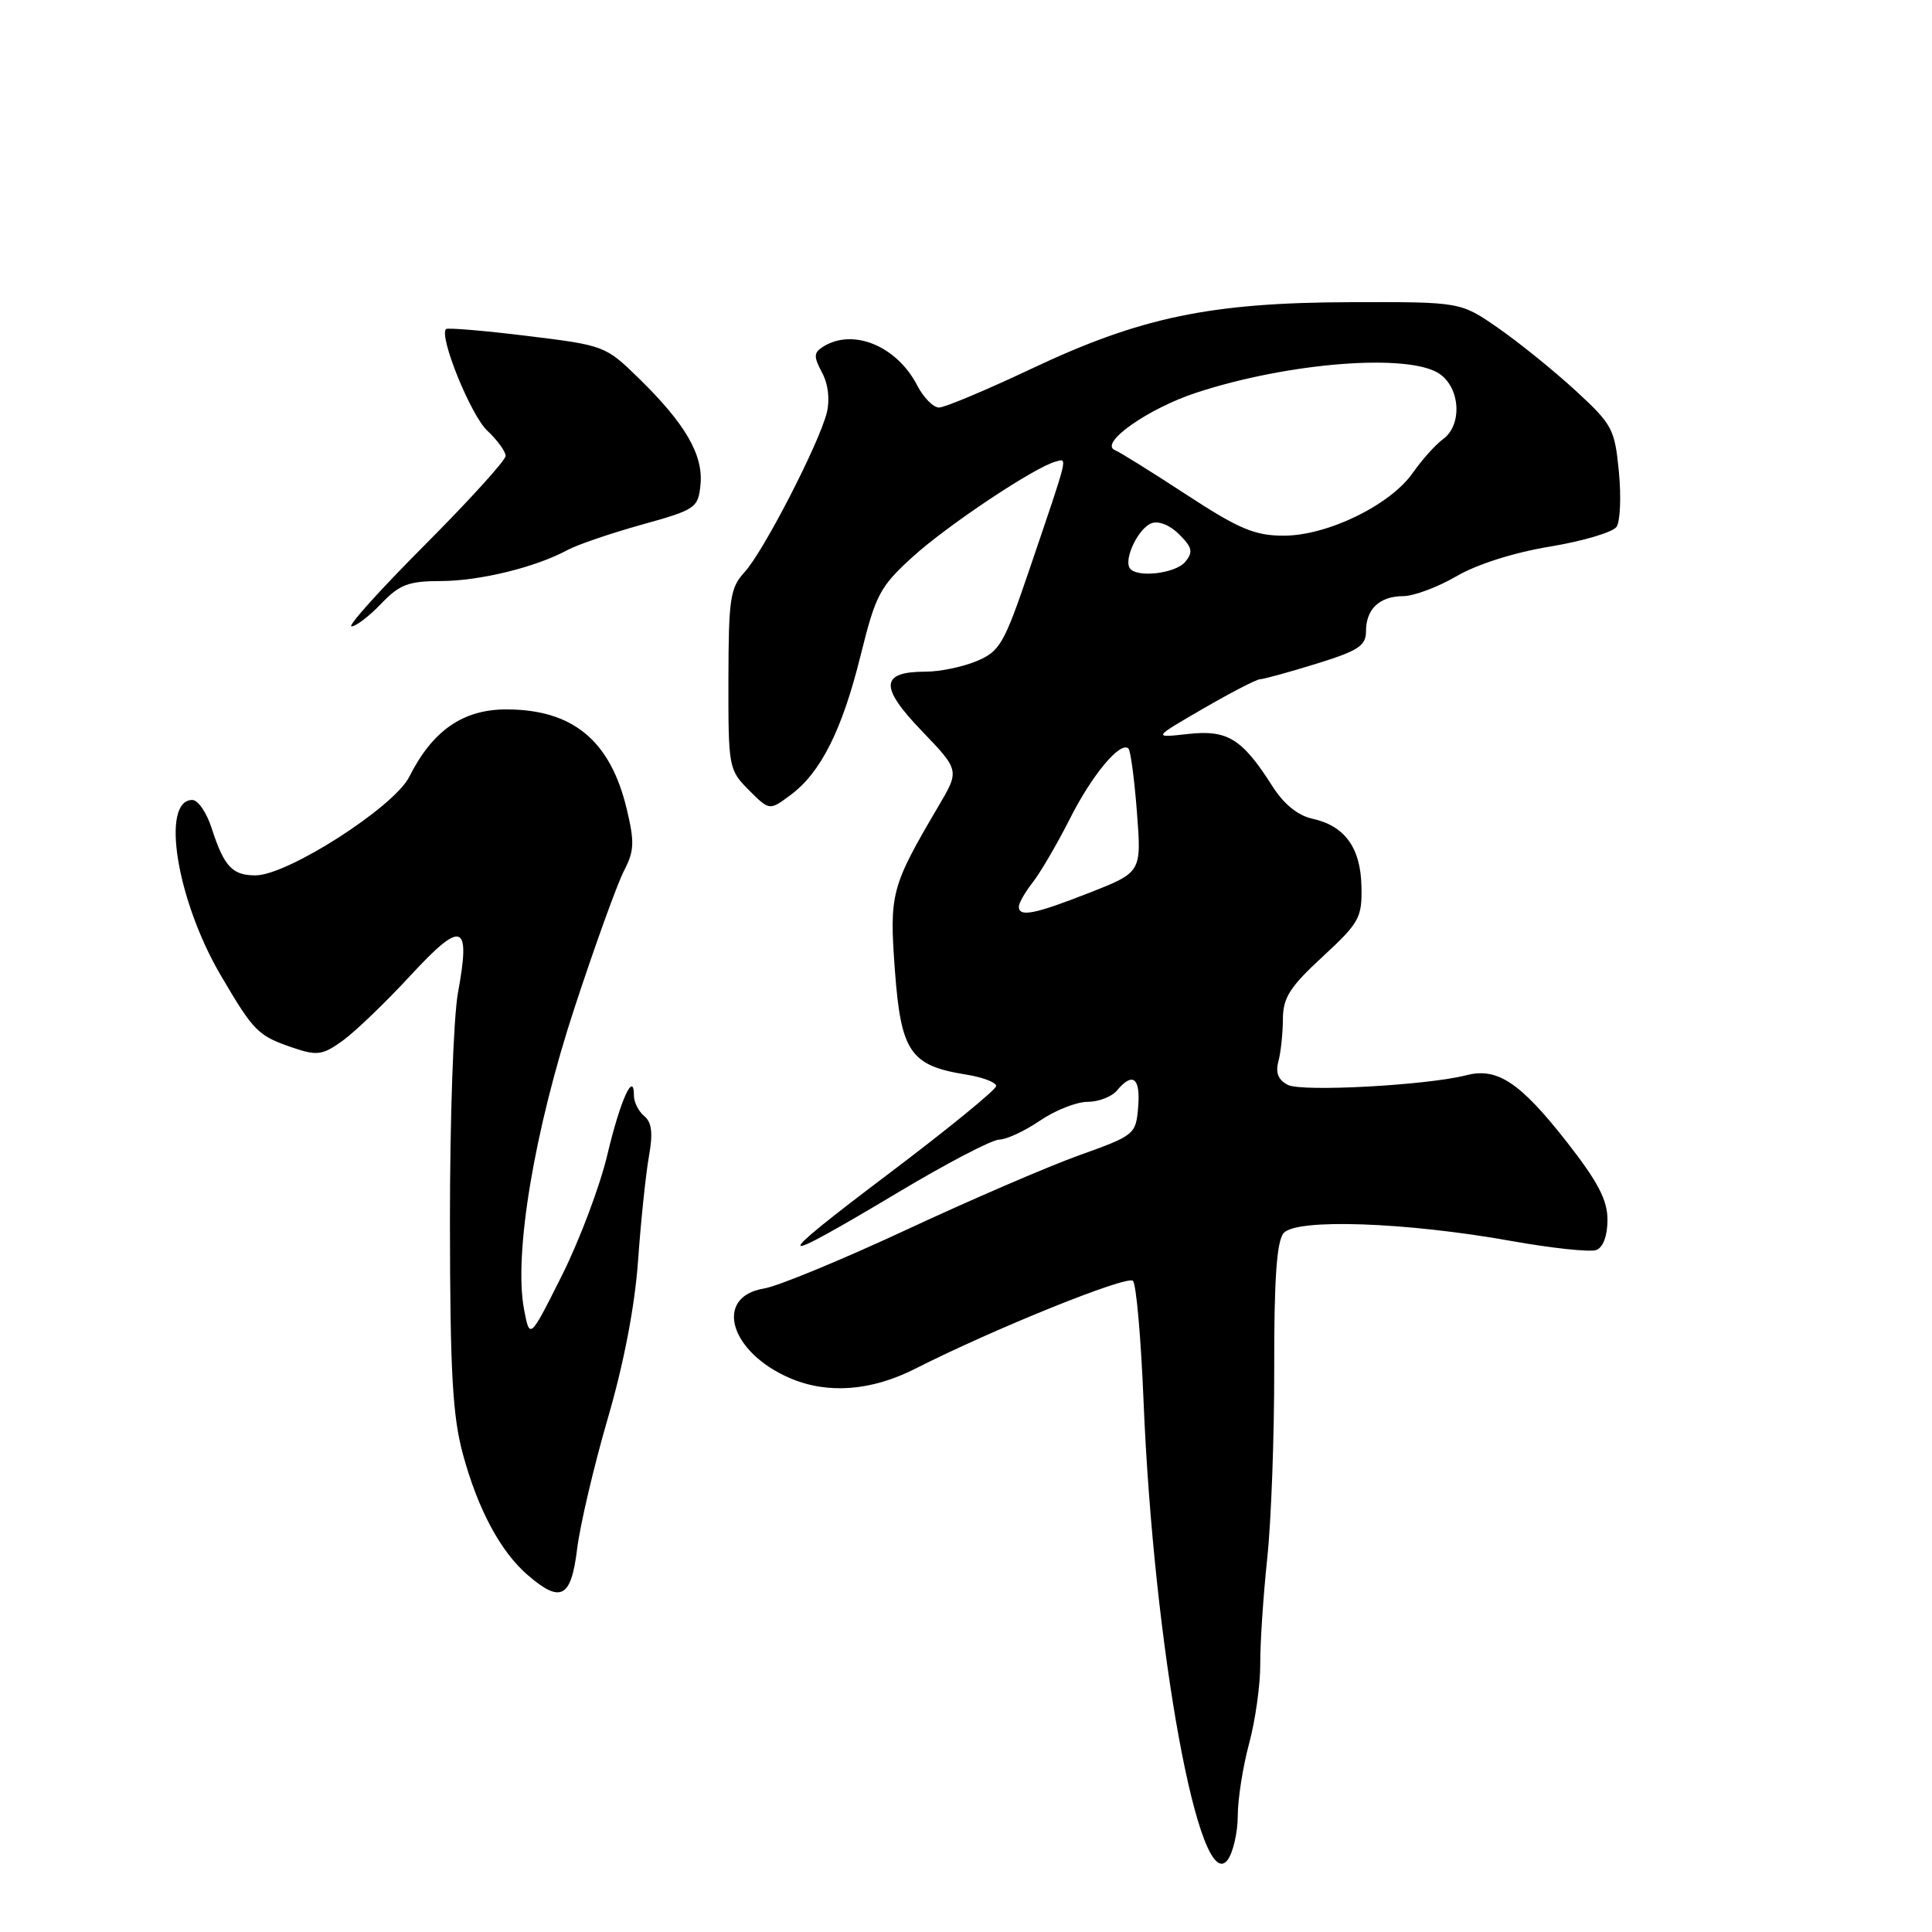 <?xml version="1.0" encoding="UTF-8" standalone="no"?>
<!DOCTYPE svg PUBLIC "-//W3C//DTD SVG 1.1//EN" "http://www.w3.org/Graphics/SVG/1.1/DTD/svg11.dtd" >
<svg xmlns="http://www.w3.org/2000/svg" xmlns:xlink="http://www.w3.org/1999/xlink" version="1.1" viewBox="0 0 256 256">
 <g >
 <path fill="currentColor"
d=" M 164.01 240.56 C 164.02 238.33 164.70 234.03 165.52 231.00 C 166.34 227.97 167.00 223.25 166.99 220.50 C 166.97 217.75 167.39 211.47 167.91 206.54 C 168.44 201.61 168.86 190.23 168.84 181.25 C 168.82 169.52 169.17 164.50 170.08 163.40 C 171.72 161.43 186.26 161.93 200.28 164.44 C 205.66 165.40 210.72 165.94 211.53 165.63 C 212.43 165.28 213.00 163.73 213.00 161.63 C 213.00 159.01 211.74 156.60 207.63 151.34 C 201.45 143.45 198.41 141.41 194.32 142.47 C 189.10 143.81 172.55 144.71 170.66 143.76 C 169.38 143.11 168.99 142.16 169.39 140.66 C 169.71 139.47 169.98 136.95 169.99 135.06 C 170.00 132.20 170.89 130.80 175.25 126.77 C 180.13 122.26 180.49 121.60 180.40 117.46 C 180.29 112.30 178.19 109.42 173.85 108.47 C 171.96 108.05 170.08 106.52 168.59 104.16 C 164.58 97.86 162.65 96.67 157.39 97.26 C 152.73 97.78 152.73 97.78 159.44 93.89 C 163.13 91.75 166.52 90.00 166.97 90.00 C 167.42 90.00 170.76 89.08 174.39 87.96 C 179.98 86.23 181.00 85.57 181.00 83.66 C 181.00 80.70 182.79 79.00 185.95 78.99 C 187.35 78.98 190.53 77.79 193.00 76.35 C 195.70 74.77 200.65 73.20 205.41 72.42 C 209.76 71.70 213.71 70.52 214.20 69.81 C 214.69 69.09 214.83 65.80 214.51 62.50 C 213.96 56.82 213.65 56.24 208.72 51.71 C 205.85 49.08 201.26 45.37 198.51 43.46 C 193.53 40.00 193.53 40.00 179.01 40.04 C 160.41 40.09 151.13 42.02 136.65 48.87 C 130.68 51.69 125.18 54.00 124.42 54.00 C 123.67 54.00 122.37 52.68 121.53 51.06 C 118.82 45.83 113.01 43.44 109.05 45.95 C 107.81 46.73 107.80 47.25 108.92 49.36 C 109.74 50.88 109.98 52.94 109.56 54.67 C 108.54 58.76 101.16 73.10 98.66 75.81 C 96.75 77.89 96.54 79.29 96.52 90.04 C 96.50 101.70 96.56 102.01 99.23 104.69 C 101.96 107.42 101.96 107.42 104.73 105.36 C 108.76 102.38 111.59 96.74 114.04 86.83 C 116.03 78.79 116.59 77.74 120.93 73.79 C 125.55 69.59 137.13 61.88 139.89 61.16 C 141.48 60.75 141.67 59.95 136.44 75.35 C 133.05 85.34 132.49 86.31 129.41 87.60 C 127.57 88.37 124.53 89.00 122.65 89.00 C 116.65 89.00 116.51 90.99 122.12 96.83 C 127.15 102.07 127.15 102.07 124.37 106.79 C 118.06 117.52 117.83 118.36 118.58 128.60 C 119.38 139.38 120.62 141.20 127.97 142.38 C 130.18 142.73 132.00 143.42 132.00 143.90 C 132.00 144.38 125.59 149.61 117.75 155.53 C 101.80 167.56 102.10 168.10 119.10 157.94 C 125.49 154.12 131.47 151.00 132.41 151.00 C 133.34 151.00 135.76 149.88 137.79 148.50 C 139.81 147.12 142.65 146.00 144.11 146.00 C 145.56 146.00 147.32 145.32 148.00 144.50 C 150.09 141.99 151.14 142.81 150.81 146.70 C 150.51 150.32 150.36 150.44 143.00 153.08 C 138.88 154.56 128.53 159.02 120.02 162.99 C 111.50 166.95 103.06 170.44 101.25 170.73 C 94.53 171.83 96.68 179.20 104.72 182.63 C 109.70 184.75 115.46 184.31 121.28 181.36 C 131.71 176.07 149.35 168.95 150.12 169.72 C 150.56 170.16 151.18 177.26 151.52 185.50 C 152.86 218.36 158.94 251.54 162.68 246.43 C 163.40 245.43 164.01 242.79 164.01 240.56 Z  M 76.47 205.25 C 76.86 202.09 78.68 194.32 80.52 188.00 C 82.67 180.63 84.12 173.08 84.55 167.00 C 84.92 161.78 85.57 155.59 85.98 153.26 C 86.54 150.15 86.37 148.72 85.37 147.89 C 84.62 147.27 84.00 146.05 84.00 145.18 C 84.00 141.77 82.18 145.82 80.48 153.00 C 79.51 157.12 76.80 164.32 74.46 169.00 C 70.20 177.50 70.20 177.50 69.44 173.50 C 68.05 166.19 70.81 149.71 76.14 133.50 C 78.85 125.25 81.79 117.11 82.67 115.41 C 84.05 112.76 84.10 111.60 83.04 107.18 C 80.87 98.11 75.89 94.00 67.07 94.00 C 61.35 94.00 57.30 96.81 54.23 102.93 C 52.21 106.94 38.14 115.97 33.87 115.99 C 30.78 116.00 29.69 114.83 28.05 109.75 C 27.39 107.69 26.24 106.00 25.49 106.00 C 21.26 106.00 23.41 119.26 29.23 129.20 C 33.68 136.78 34.17 137.26 38.97 138.88 C 42.04 139.91 42.79 139.80 45.47 137.85 C 47.14 136.63 51.16 132.76 54.41 129.24 C 61.24 121.85 62.39 122.26 60.69 131.50 C 60.08 134.85 59.61 148.33 59.62 162.00 C 59.64 181.86 59.97 187.68 61.35 192.73 C 63.34 200.04 66.34 205.62 69.93 208.71 C 74.30 212.48 75.68 211.74 76.47 205.25 Z  M 50.50 80.00 C 52.95 77.44 54.12 77.00 58.44 76.99 C 63.57 76.98 71.00 75.16 75.20 72.88 C 76.46 72.19 80.88 70.68 85.00 69.53 C 92.22 67.52 92.51 67.32 92.82 64.19 C 93.20 60.27 90.80 56.14 84.66 50.14 C 80.24 45.82 80.07 45.76 69.85 44.51 C 64.16 43.81 59.32 43.41 59.11 43.60 C 58.11 44.49 62.37 55.00 64.55 57.05 C 65.90 58.31 67.00 59.83 67.00 60.41 C 67.00 60.99 62.17 66.31 56.27 72.23 C 50.36 78.16 46.00 83.00 46.58 83.00 C 47.16 83.00 48.92 81.65 50.50 80.00 Z  M 135.00 120.13 C 135.00 119.66 135.84 118.20 136.87 116.88 C 137.89 115.57 140.09 111.80 141.76 108.50 C 144.69 102.68 148.48 98.14 149.53 99.19 C 149.81 99.48 150.32 103.28 150.65 107.64 C 151.26 115.58 151.26 115.58 144.36 118.29 C 137.08 121.15 135.00 121.56 135.00 120.13 Z  M 149.68 75.25 C 148.92 73.97 150.87 69.99 152.56 69.34 C 153.51 68.97 155.02 69.57 156.25 70.81 C 157.99 72.55 158.12 73.15 157.05 74.45 C 155.73 76.03 150.47 76.61 149.68 75.25 Z  M 157.23 65.56 C 152.68 62.59 148.41 59.92 147.73 59.64 C 145.59 58.74 152.11 54.14 158.50 52.04 C 170.79 48.00 186.80 46.77 190.78 49.56 C 193.52 51.48 193.76 56.33 191.21 58.19 C 190.22 58.91 188.42 60.92 187.20 62.66 C 184.20 66.95 175.84 71.00 170.05 70.98 C 166.25 70.97 164.14 70.08 157.23 65.56 Z "/>
</g>
</svg>